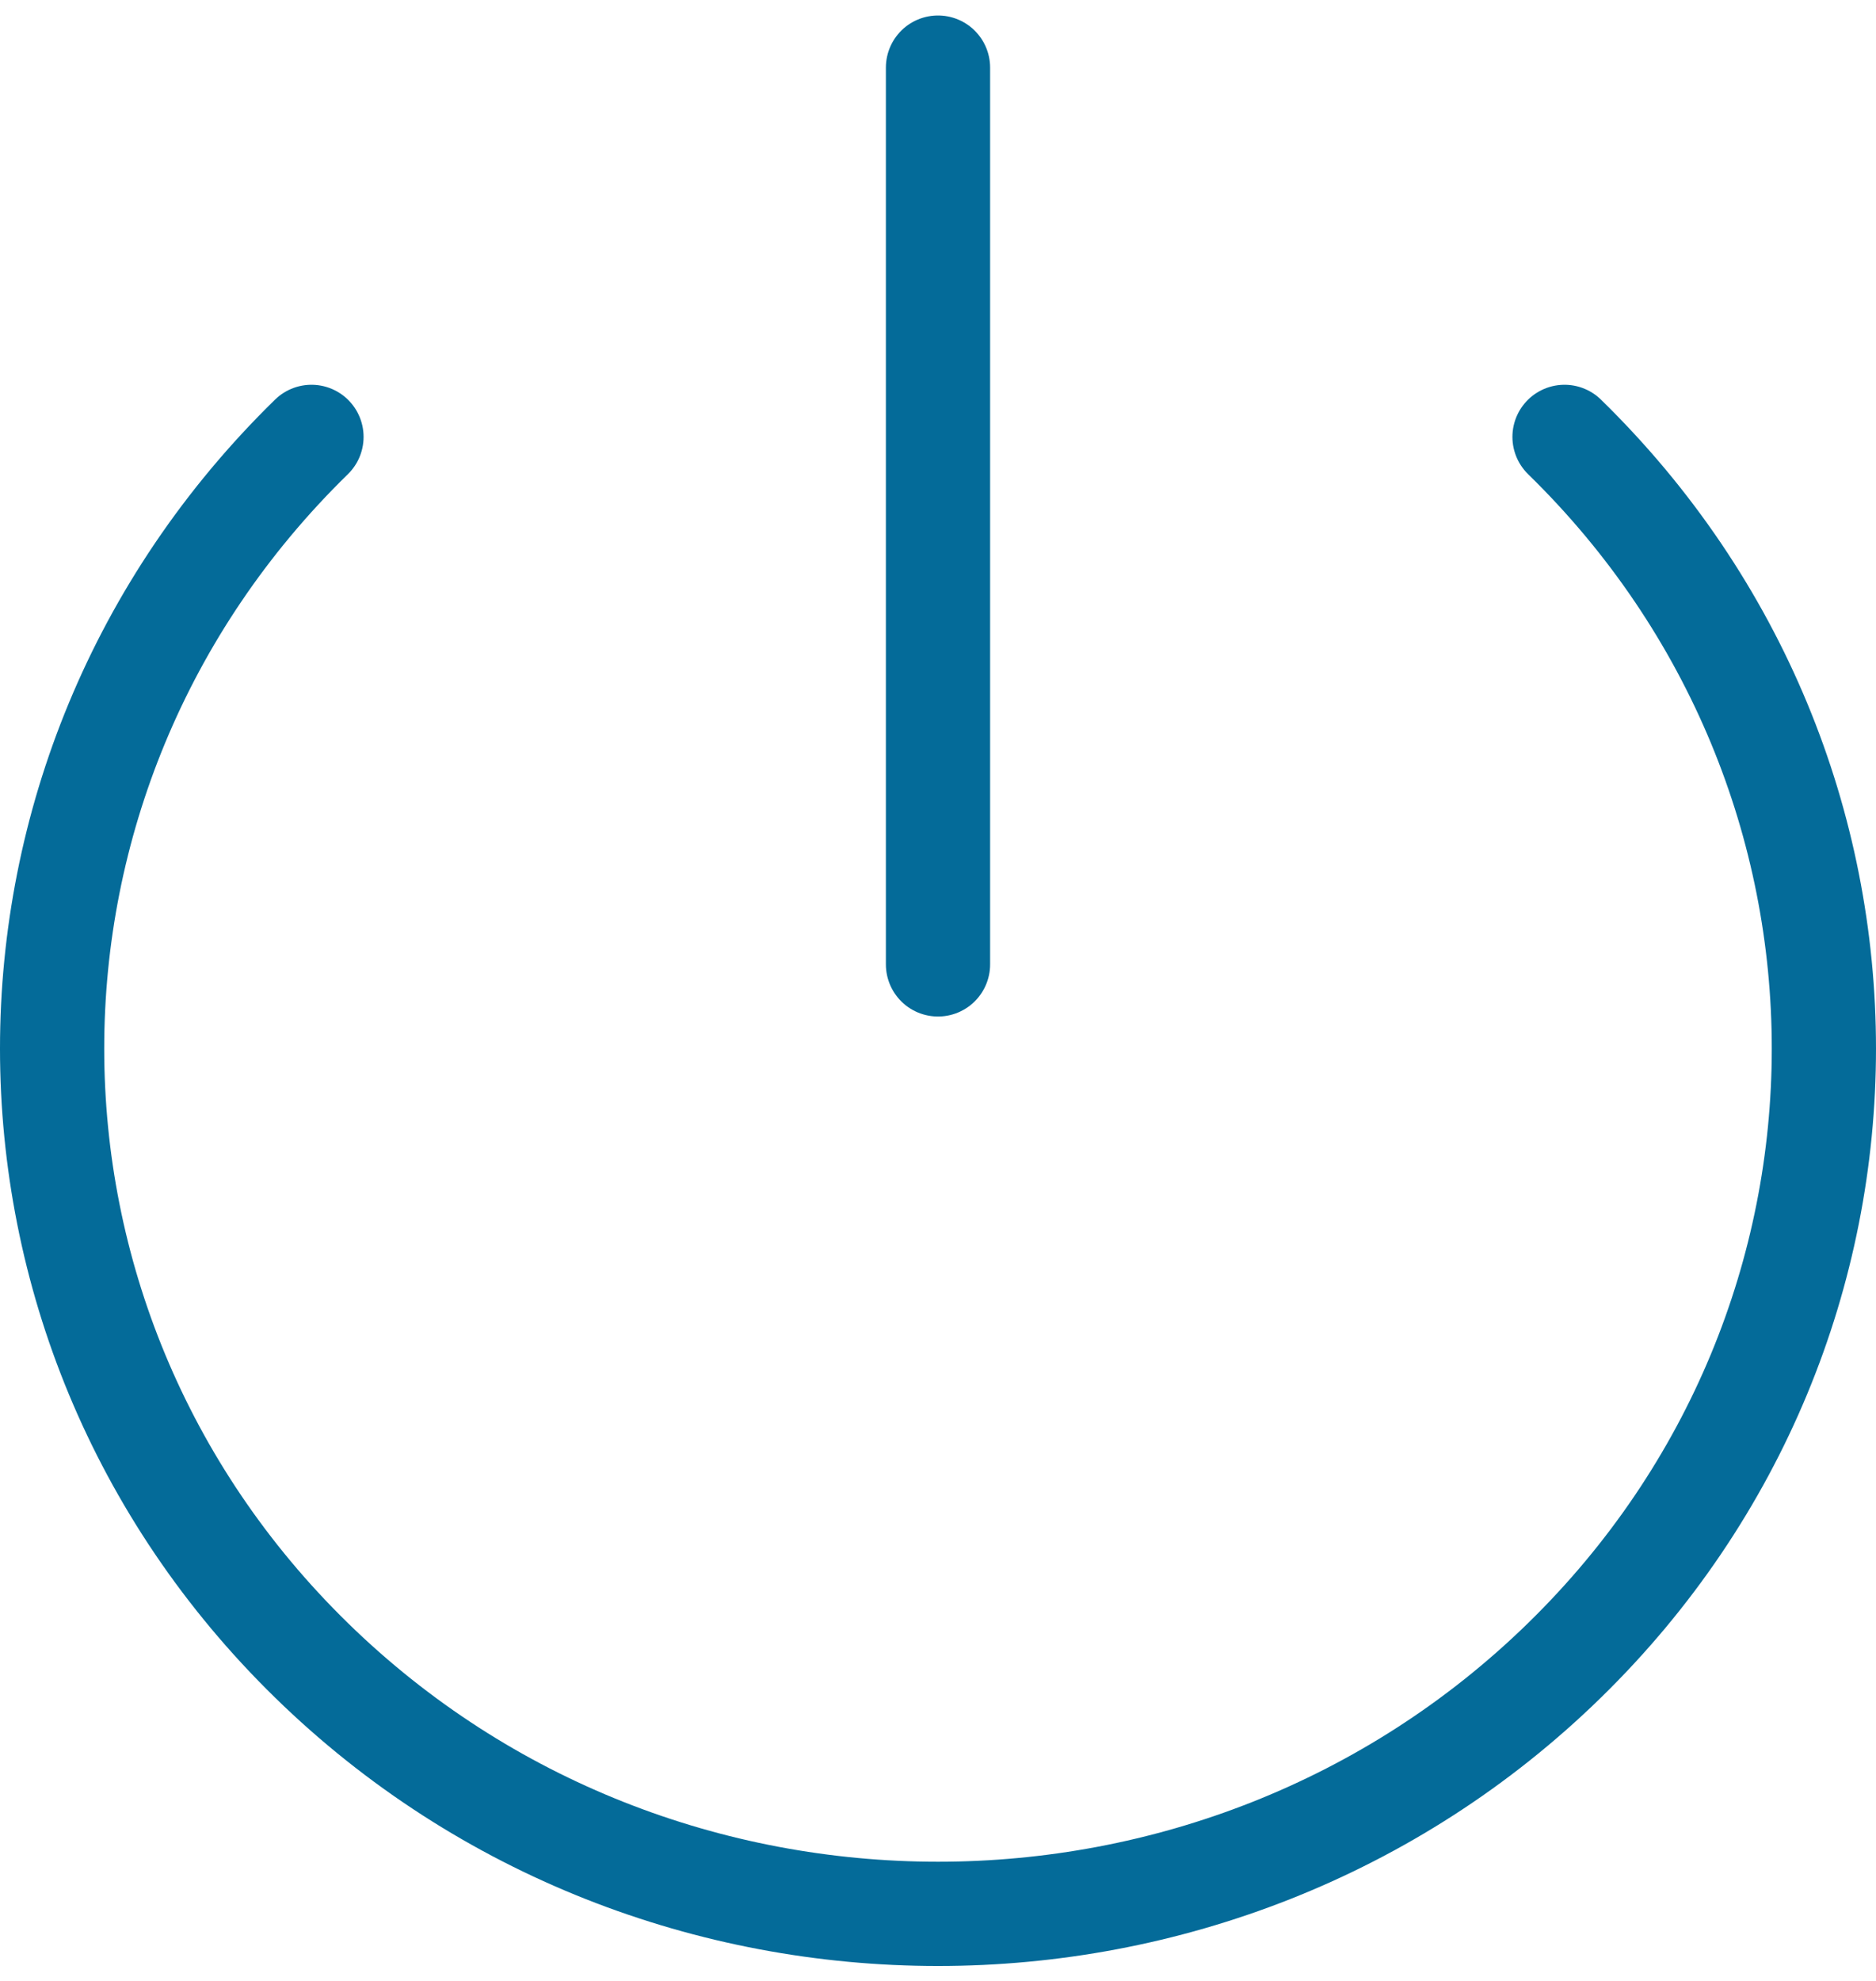 <?xml version="1.0" encoding="UTF-8"?>
<svg width="36px" height="38px" viewBox="0 0 36 38" version="1.1" xmlns="http://www.w3.org/2000/svg" xmlns:xlink="http://www.w3.org/1999/xlink">
    <!-- Generator: Sketch 61.1 (89650) - https://sketch.com -->
    <title>svg/medium/power</title>
    <desc>Created with Sketch.</desc>
    <g id="**-Sticker-Sheets" stroke="none" stroke-width="1" fill="none" fill-rule="evenodd" stroke-linecap="round" stroke-linejoin="round">
        <g id="sticker-sheet--all--page-5" transform="translate(-567, -1211)" stroke="#046B99" stroke-width="2">
            <g id="icon-preview-row-copy-204" transform="translate(0, 1187)">
                <g id="Icon-Row">
                    <g id="power" transform="translate(561, 18.214)">
                        <path d="M36.023,14.167 C42.66,20.649 42.659,31.158 36.02,37.639 C29.381,44.12 18.619,44.12 11.98,37.639 C5.341,31.158 5.34,20.649 11.977,14.167 M24,7.083 L24,24.286"></path>
                    </g>
                </g>
            </g>
        </g>
    </g>
</svg>
